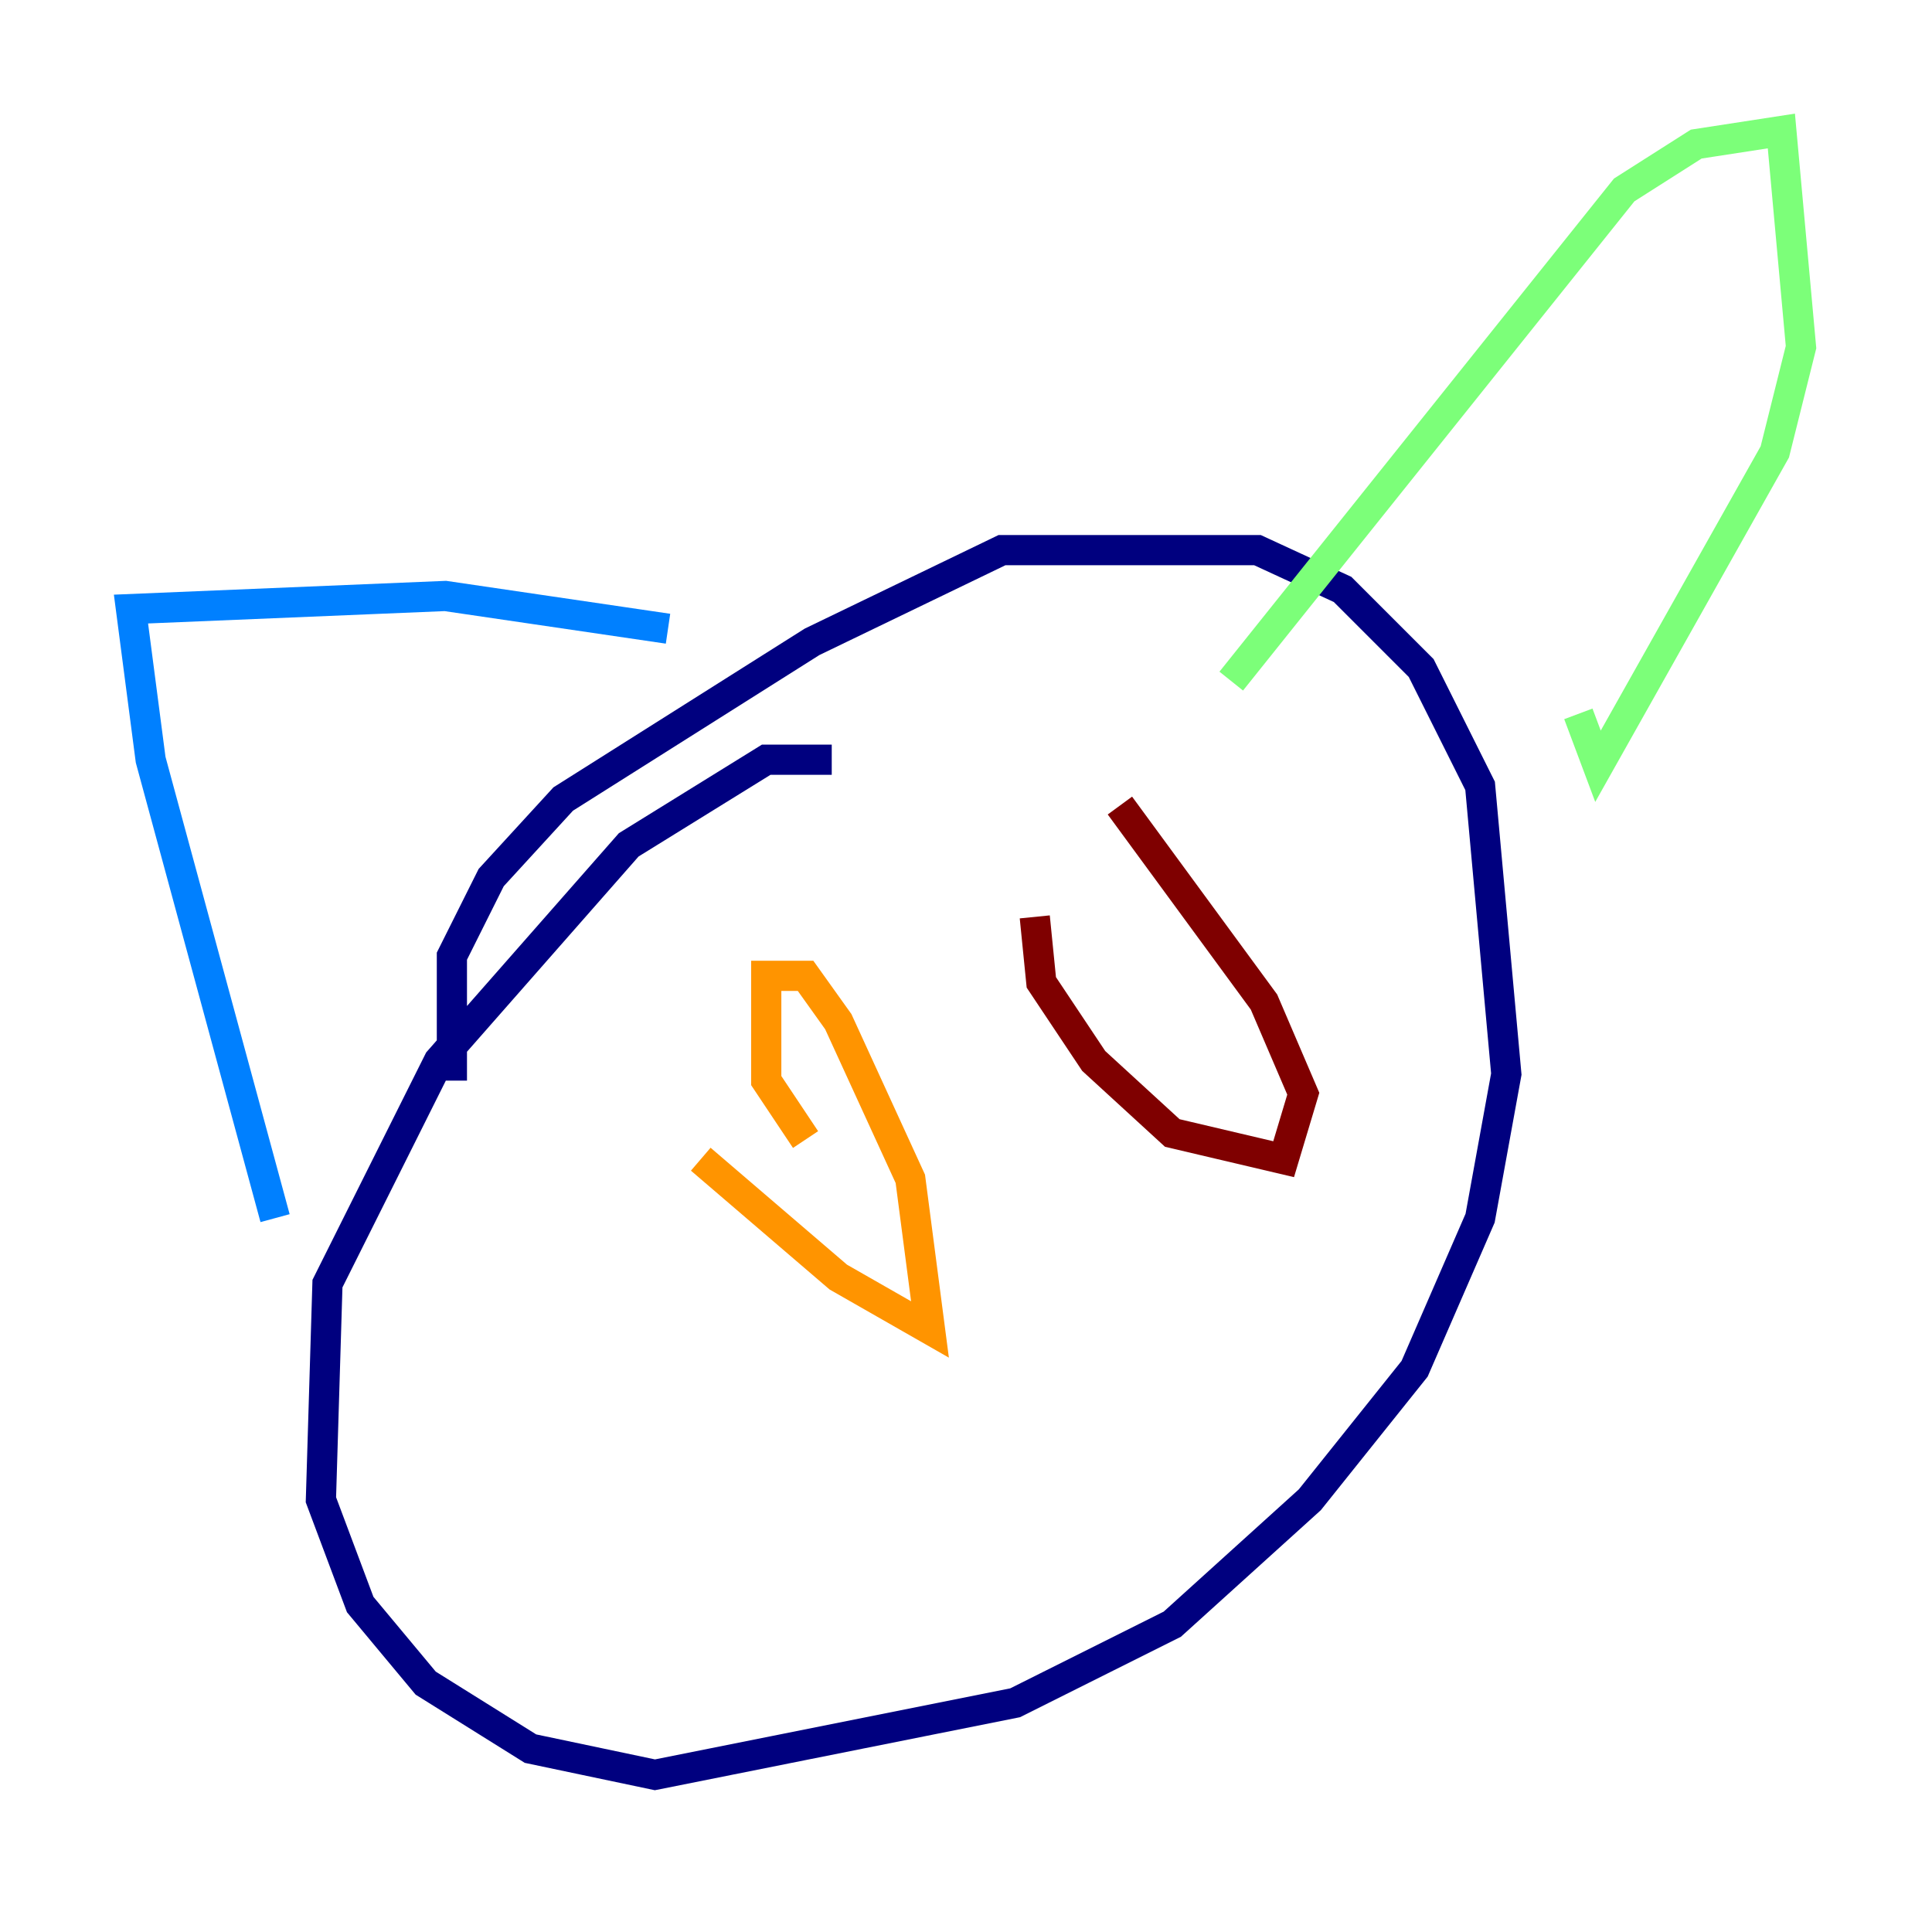 <?xml version="1.0" encoding="utf-8" ?>
<svg baseProfile="tiny" height="128" version="1.2" viewBox="0,0,128,128" width="128" xmlns="http://www.w3.org/2000/svg" xmlns:ev="http://www.w3.org/2001/xml-events" xmlns:xlink="http://www.w3.org/1999/xlink"><defs /><polyline fill="none" points="55.105,50.332 50.766,50.332 41.654,55.973 29.071,70.291 21.695,85.044 21.261,99.363 23.864,106.305 28.203,111.512 35.146,115.851 43.39,117.586 67.254,112.814 77.668,107.607 86.78,99.363 93.722,90.685 98.061,80.705 99.797,71.159 98.061,52.068 94.156,44.258 88.949,39.051 83.308,36.447 66.386,36.447 53.803,42.522 37.315,52.936 32.542,58.142 29.939,63.349 29.939,71.593" stroke="#00007f" stroke-width="2" /><polyline fill="none" points="18.224,80.705 9.98,50.332 8.678,40.352 29.505,39.485 44.258,41.654" stroke="#0080ff" stroke-width="2" /><polyline fill="none" points="81.573,45.125 107.607,12.583 112.38,9.546 118.02,8.678 119.322,22.997 117.586,29.939 105.871,50.766 104.57,47.295" stroke="#7cff79" stroke-width="2" /><polyline fill="none" points="46.427,76.8 55.539,84.61 61.614,88.081 60.312,78.102 55.539,67.688 53.37,64.651 50.766,64.651 50.766,71.593 53.37,75.498" stroke="#ff9400" stroke-width="2" /><polyline fill="none" points="68.556,60.746 68.99,65.085 72.461,70.291 77.668,75.064 85.044,76.8 86.346,72.461 83.742,66.386 74.197,53.37" stroke="#7f0000" stroke-width="2" /></svg>